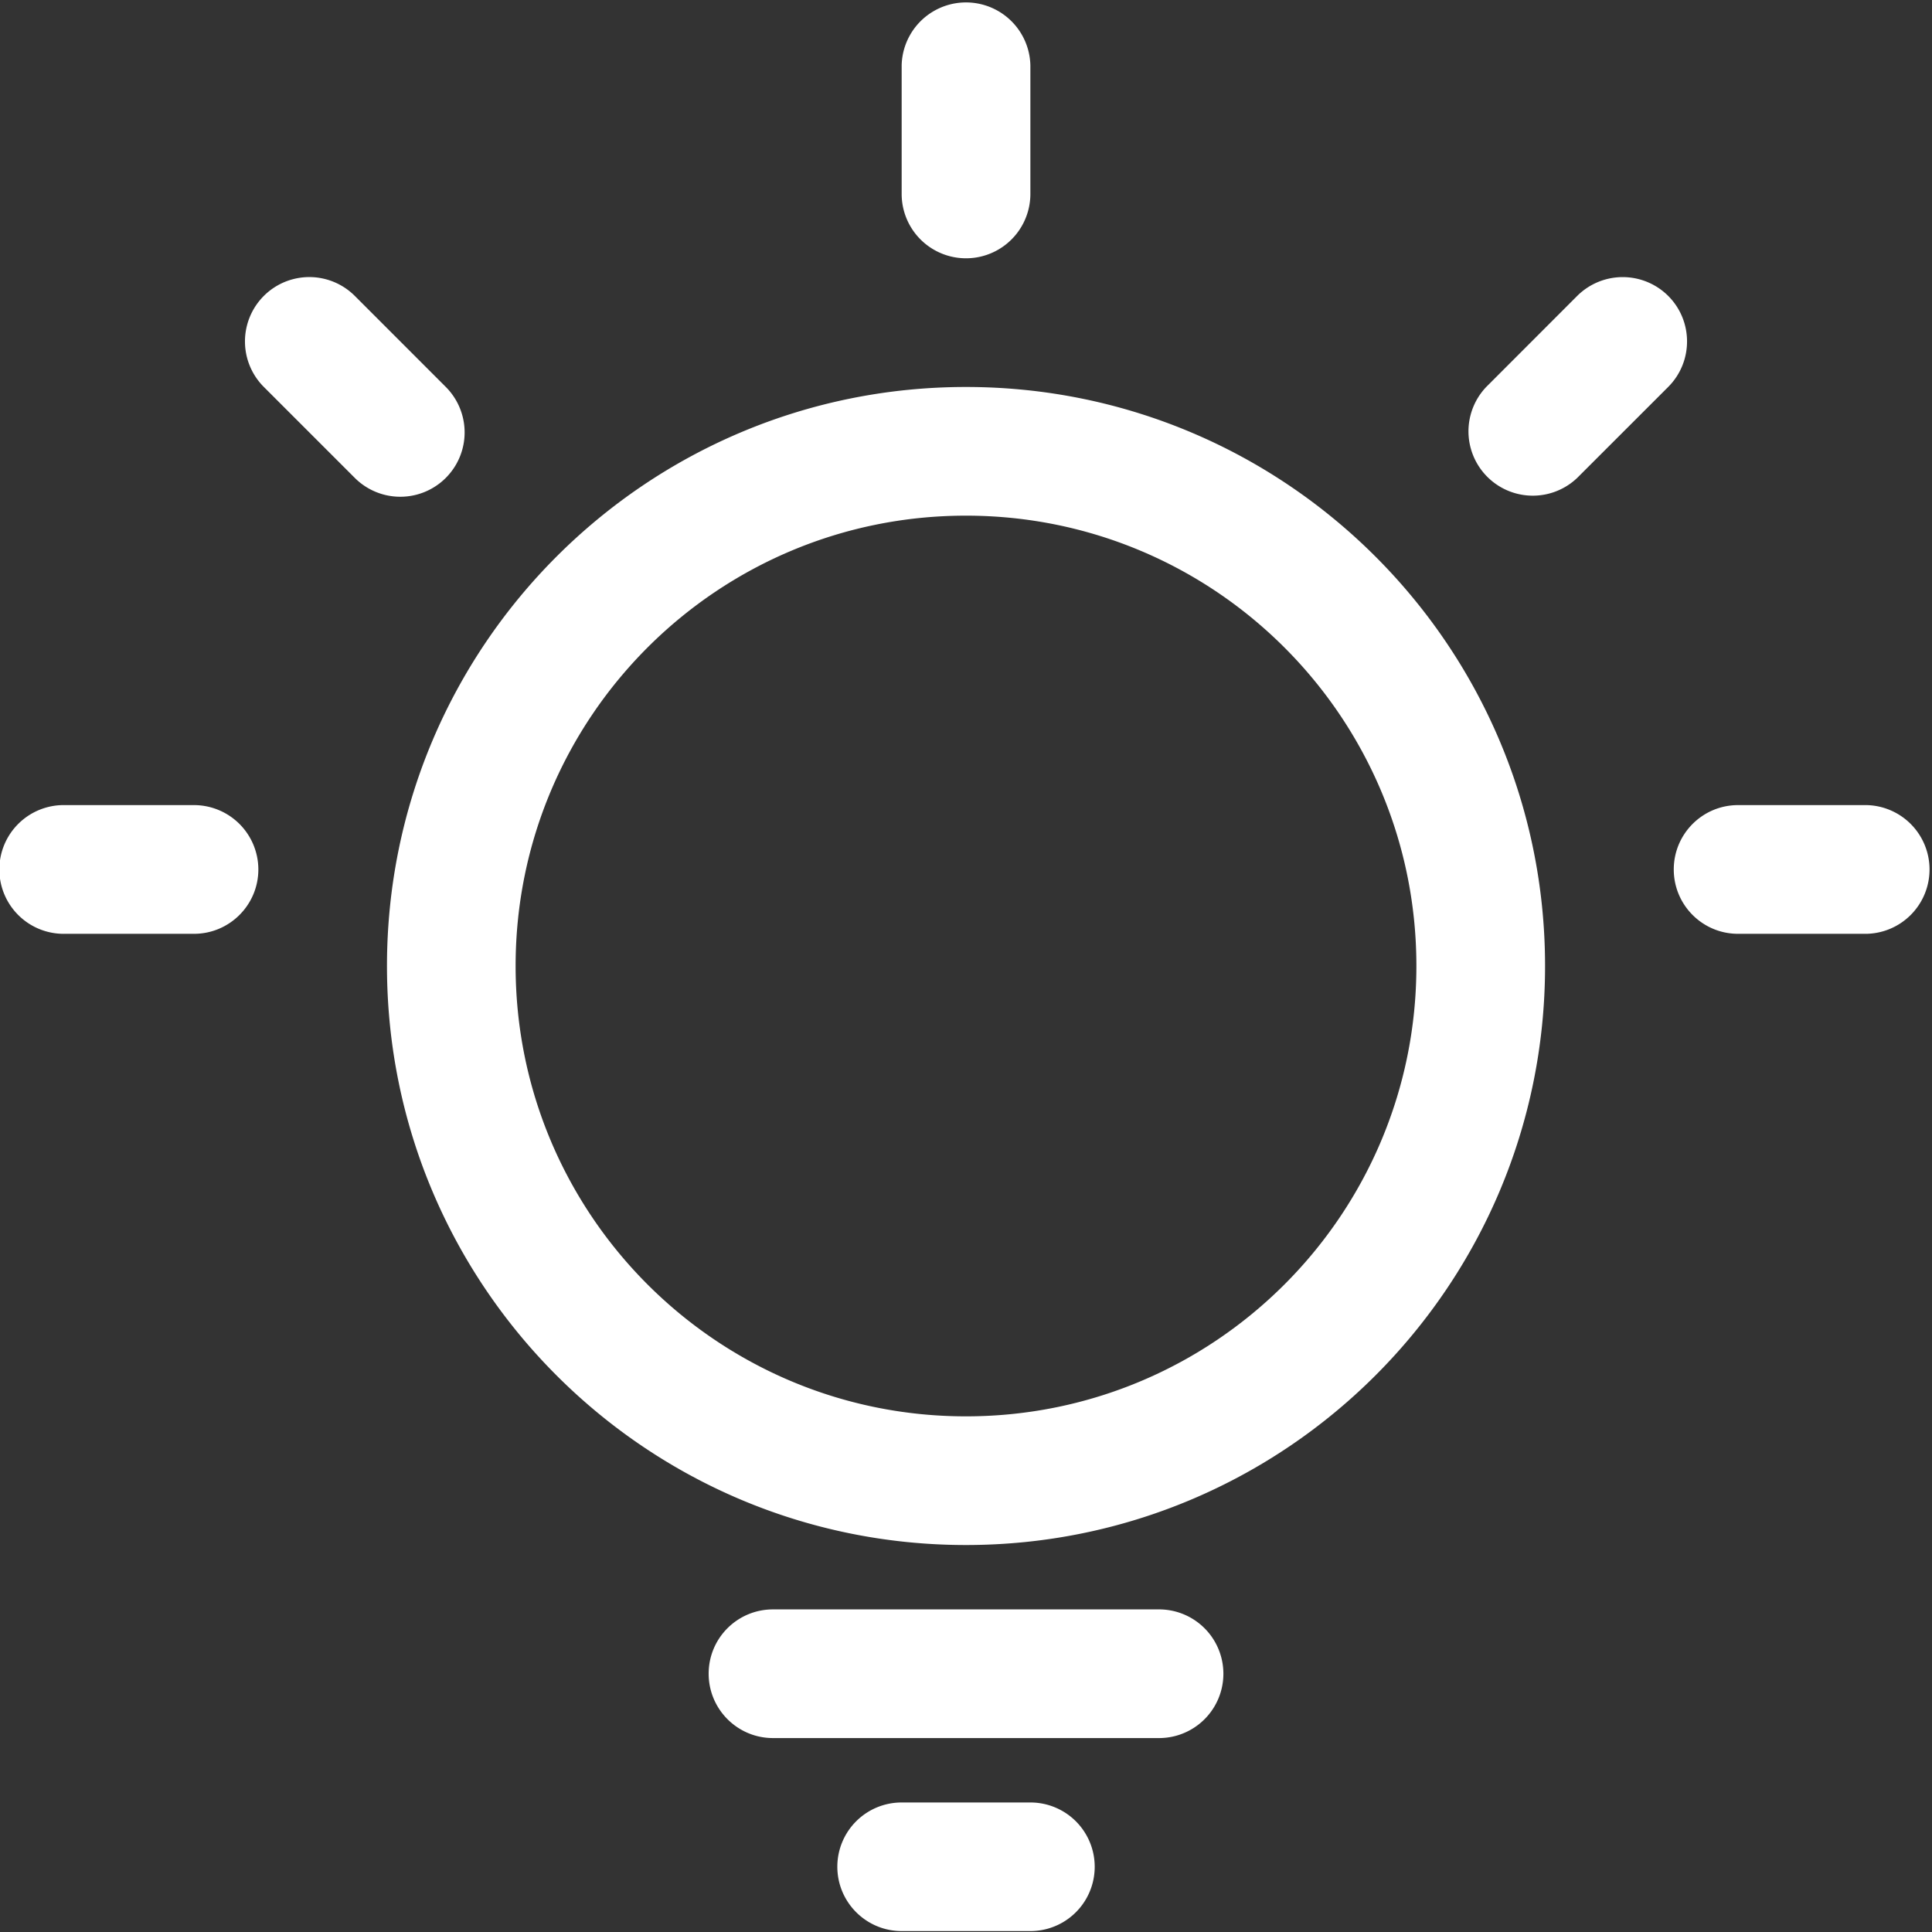 <svg xmlns="http://www.w3.org/2000/svg" width="50" height="50" viewBox="0 0 50 50"><rect x="0" y="0" width="50" height="50" fill="#333333" stroke="none"/><path fill="#FFF" d="M9.182 7.658a1.665 1.665 0 1 0-2.354 2.356l2.354 2.354a1.664 1.664 0 1 0 2.355-2.354L9.182 7.658m31.636 0l-2.354 2.356a1.665 1.665 0 0 0 2.354 2.354l2.355-2.354c.65-.651.65-1.705 0-2.356a1.668 1.668 0 0 0-2.355 0M5.02 20.836H1.69a1.666 1.666 0 1 0 0 3.331h3.33c.919 0 1.666-.746 1.666-1.666a1.667 1.667 0 0 0-1.666-1.665m43.291 0h-3.33c-.92 0-1.664.746-1.664 1.665 0 .92.744 1.666 1.664 1.666h3.33a1.666 1.666 0 0 0 0-3.331M23.335 1.688v3.331a1.665 1.665 0 1 0 3.331 0V1.688a1.666 1.666 0 0 0-3.331 0m-9.991 23.311c0-6.438 5.219-11.654 11.655-11.654 6.438 0 11.657 5.217 11.657 11.654 0 6.439-5.219 11.656-11.657 11.656-6.436 0-11.655-5.217-11.655-11.656m-3.329 0c0 8.277 6.708 14.986 14.984 14.986 8.278 0 14.987-6.709 14.987-14.986 0-8.275-6.709-14.984-14.987-14.984-8.276 0-14.984 6.709-14.984 14.984M21.67 48.31c0 .92.746 1.666 1.666 1.666h3.331a1.664 1.664 0 0 0 0-3.328h-3.331a1.663 1.663 0 0 0-1.666 1.662m-3.33-4.995c0 .92.746 1.666 1.665 1.666h9.991a1.664 1.664 0 0 0 0-3.33h-9.991c-.92 0-1.665.743-1.665 1.664"/></svg>